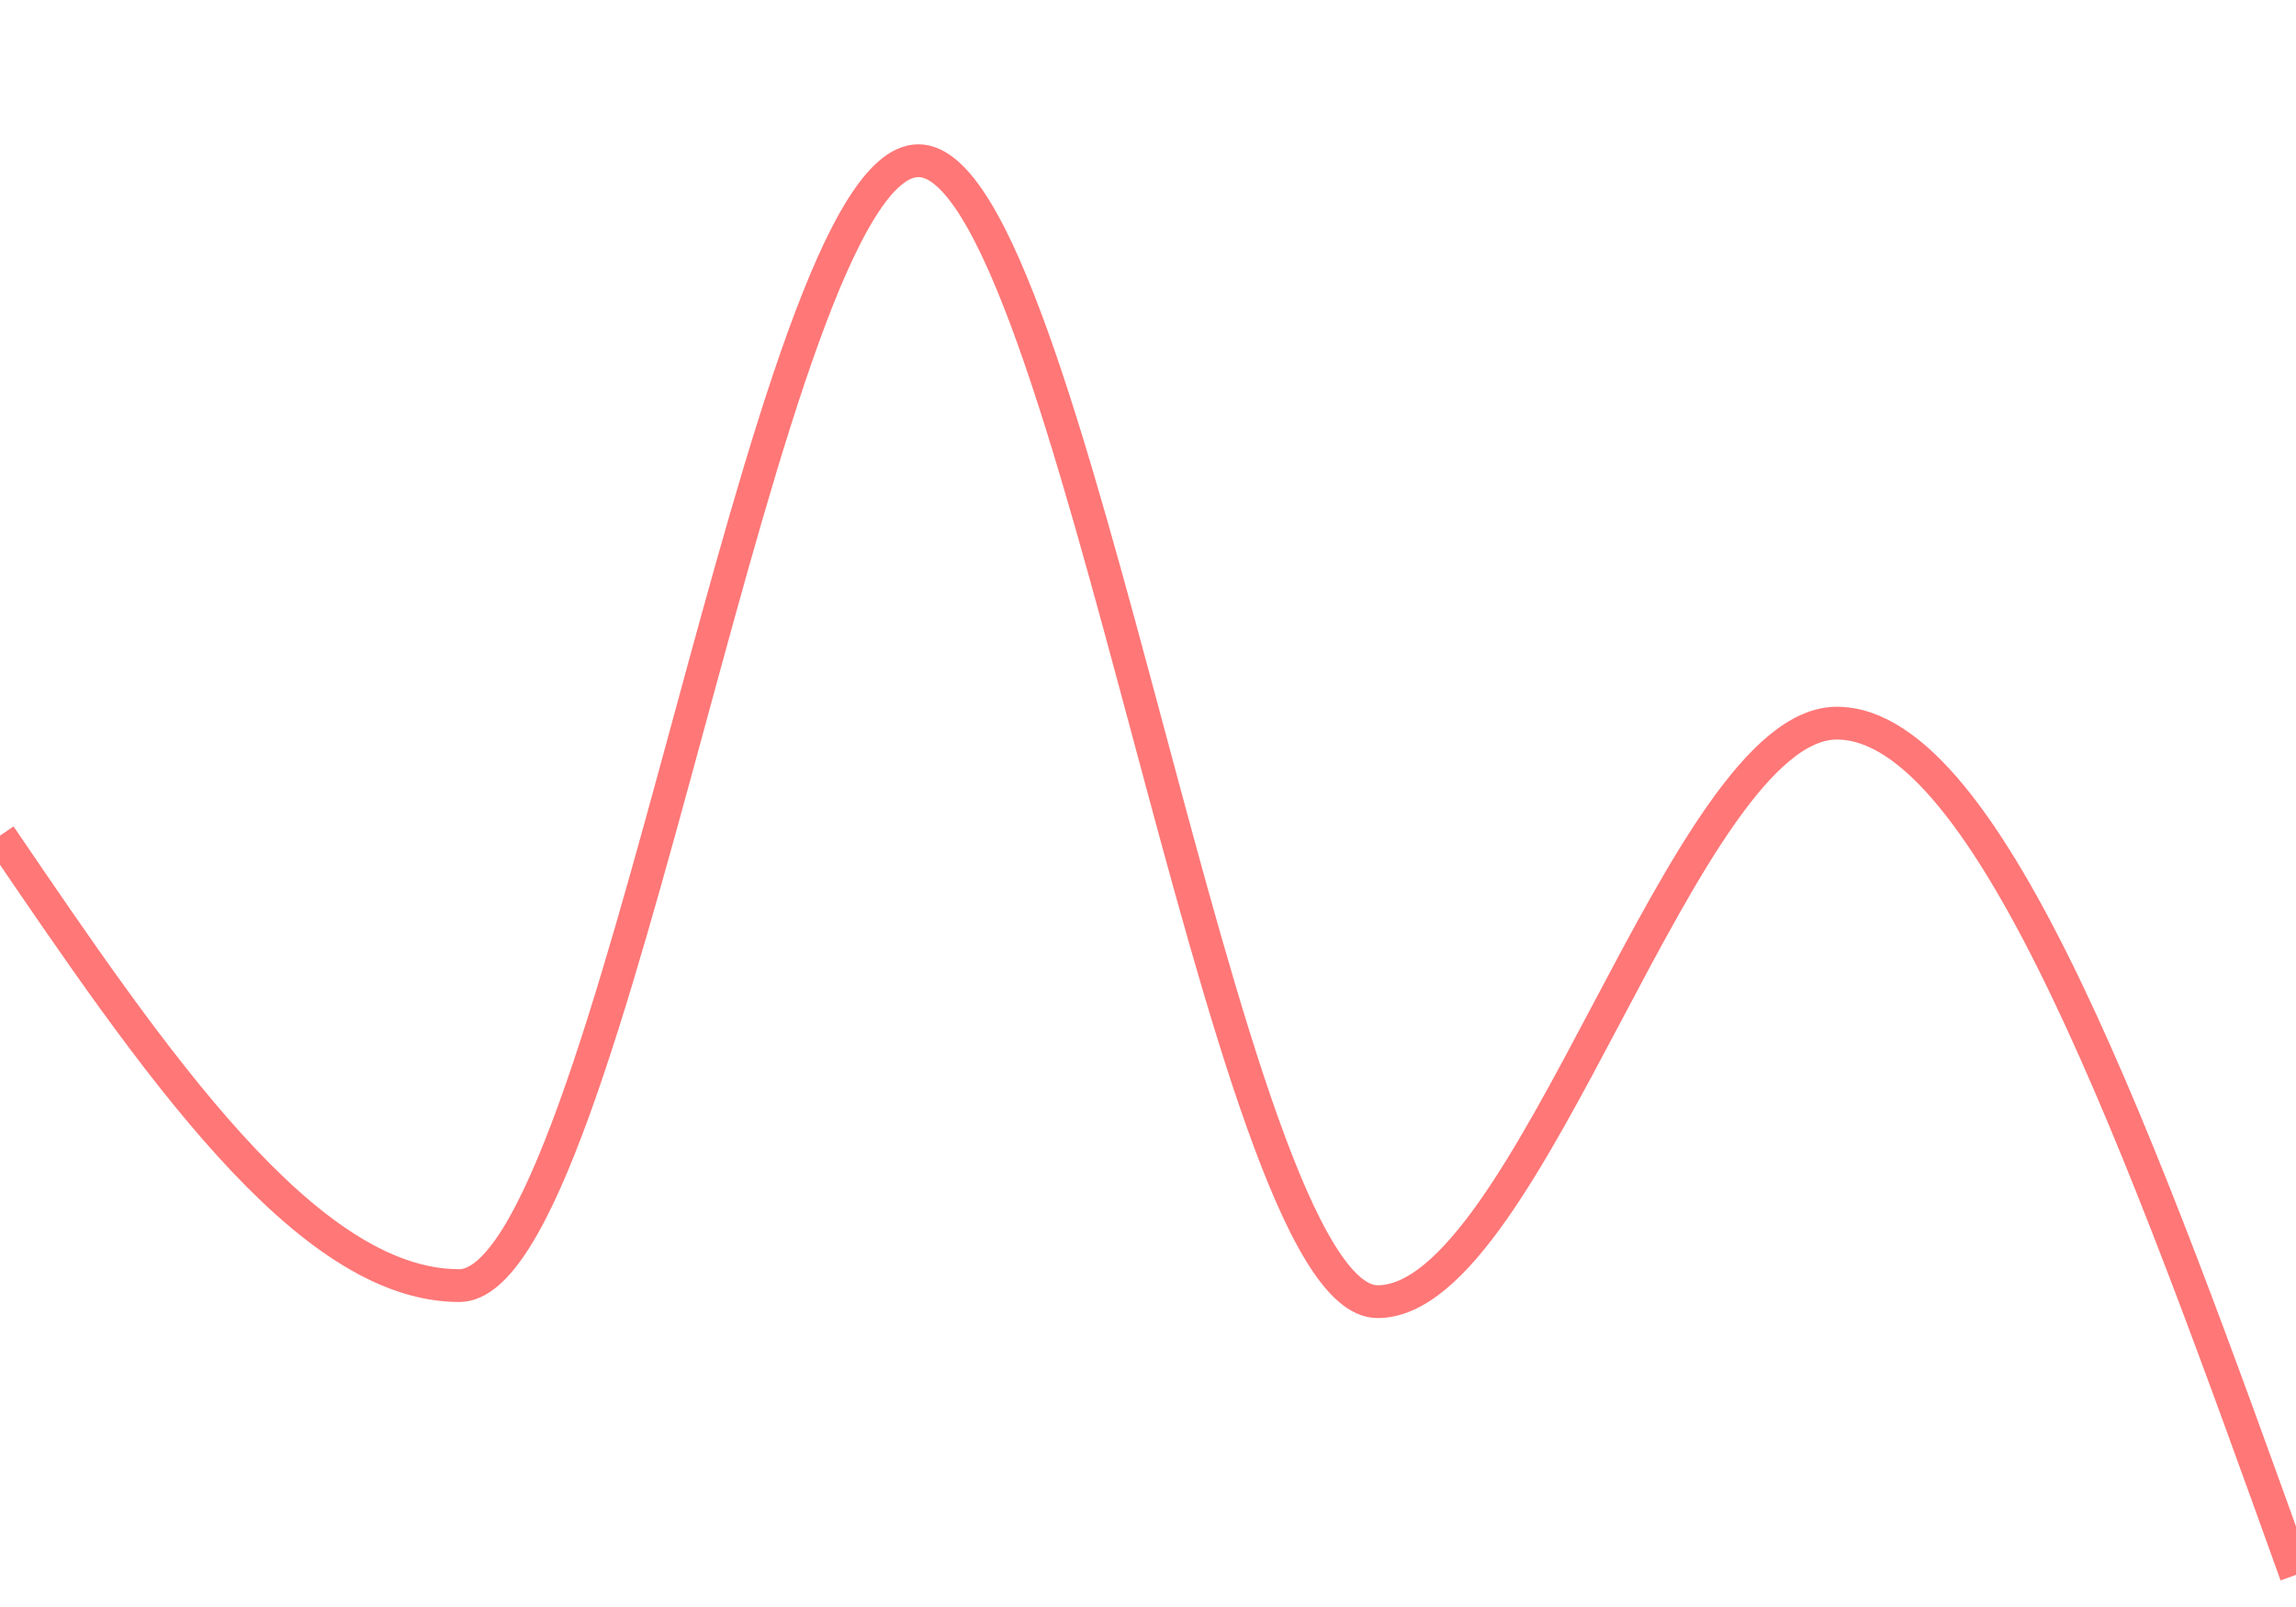<svg width="140" height="98" viewBox="0 0 140 98" fill="none" xmlns="http://www.w3.org/2000/svg">
<g clip-path="url(#clip0_0_10)">
<path d="M0 50.96C9.333 64.68 18.667 78.4 28 78.4C37.333 78.4 46.667 9.8 56 9.8C65.333 9.8 74.667 79.38 84 79.38C93.333 79.38 102.667 44.1 112 44.1C121.333 44.1 130.667 70.07 140 96.04" stroke="#FF7777" stroke-width="2"/>
</g>
<defs>
<clipPath id="clip0_0_10">
<rect width="140" height="98" fill="white"/>
</clipPath>
</defs>
</svg>
